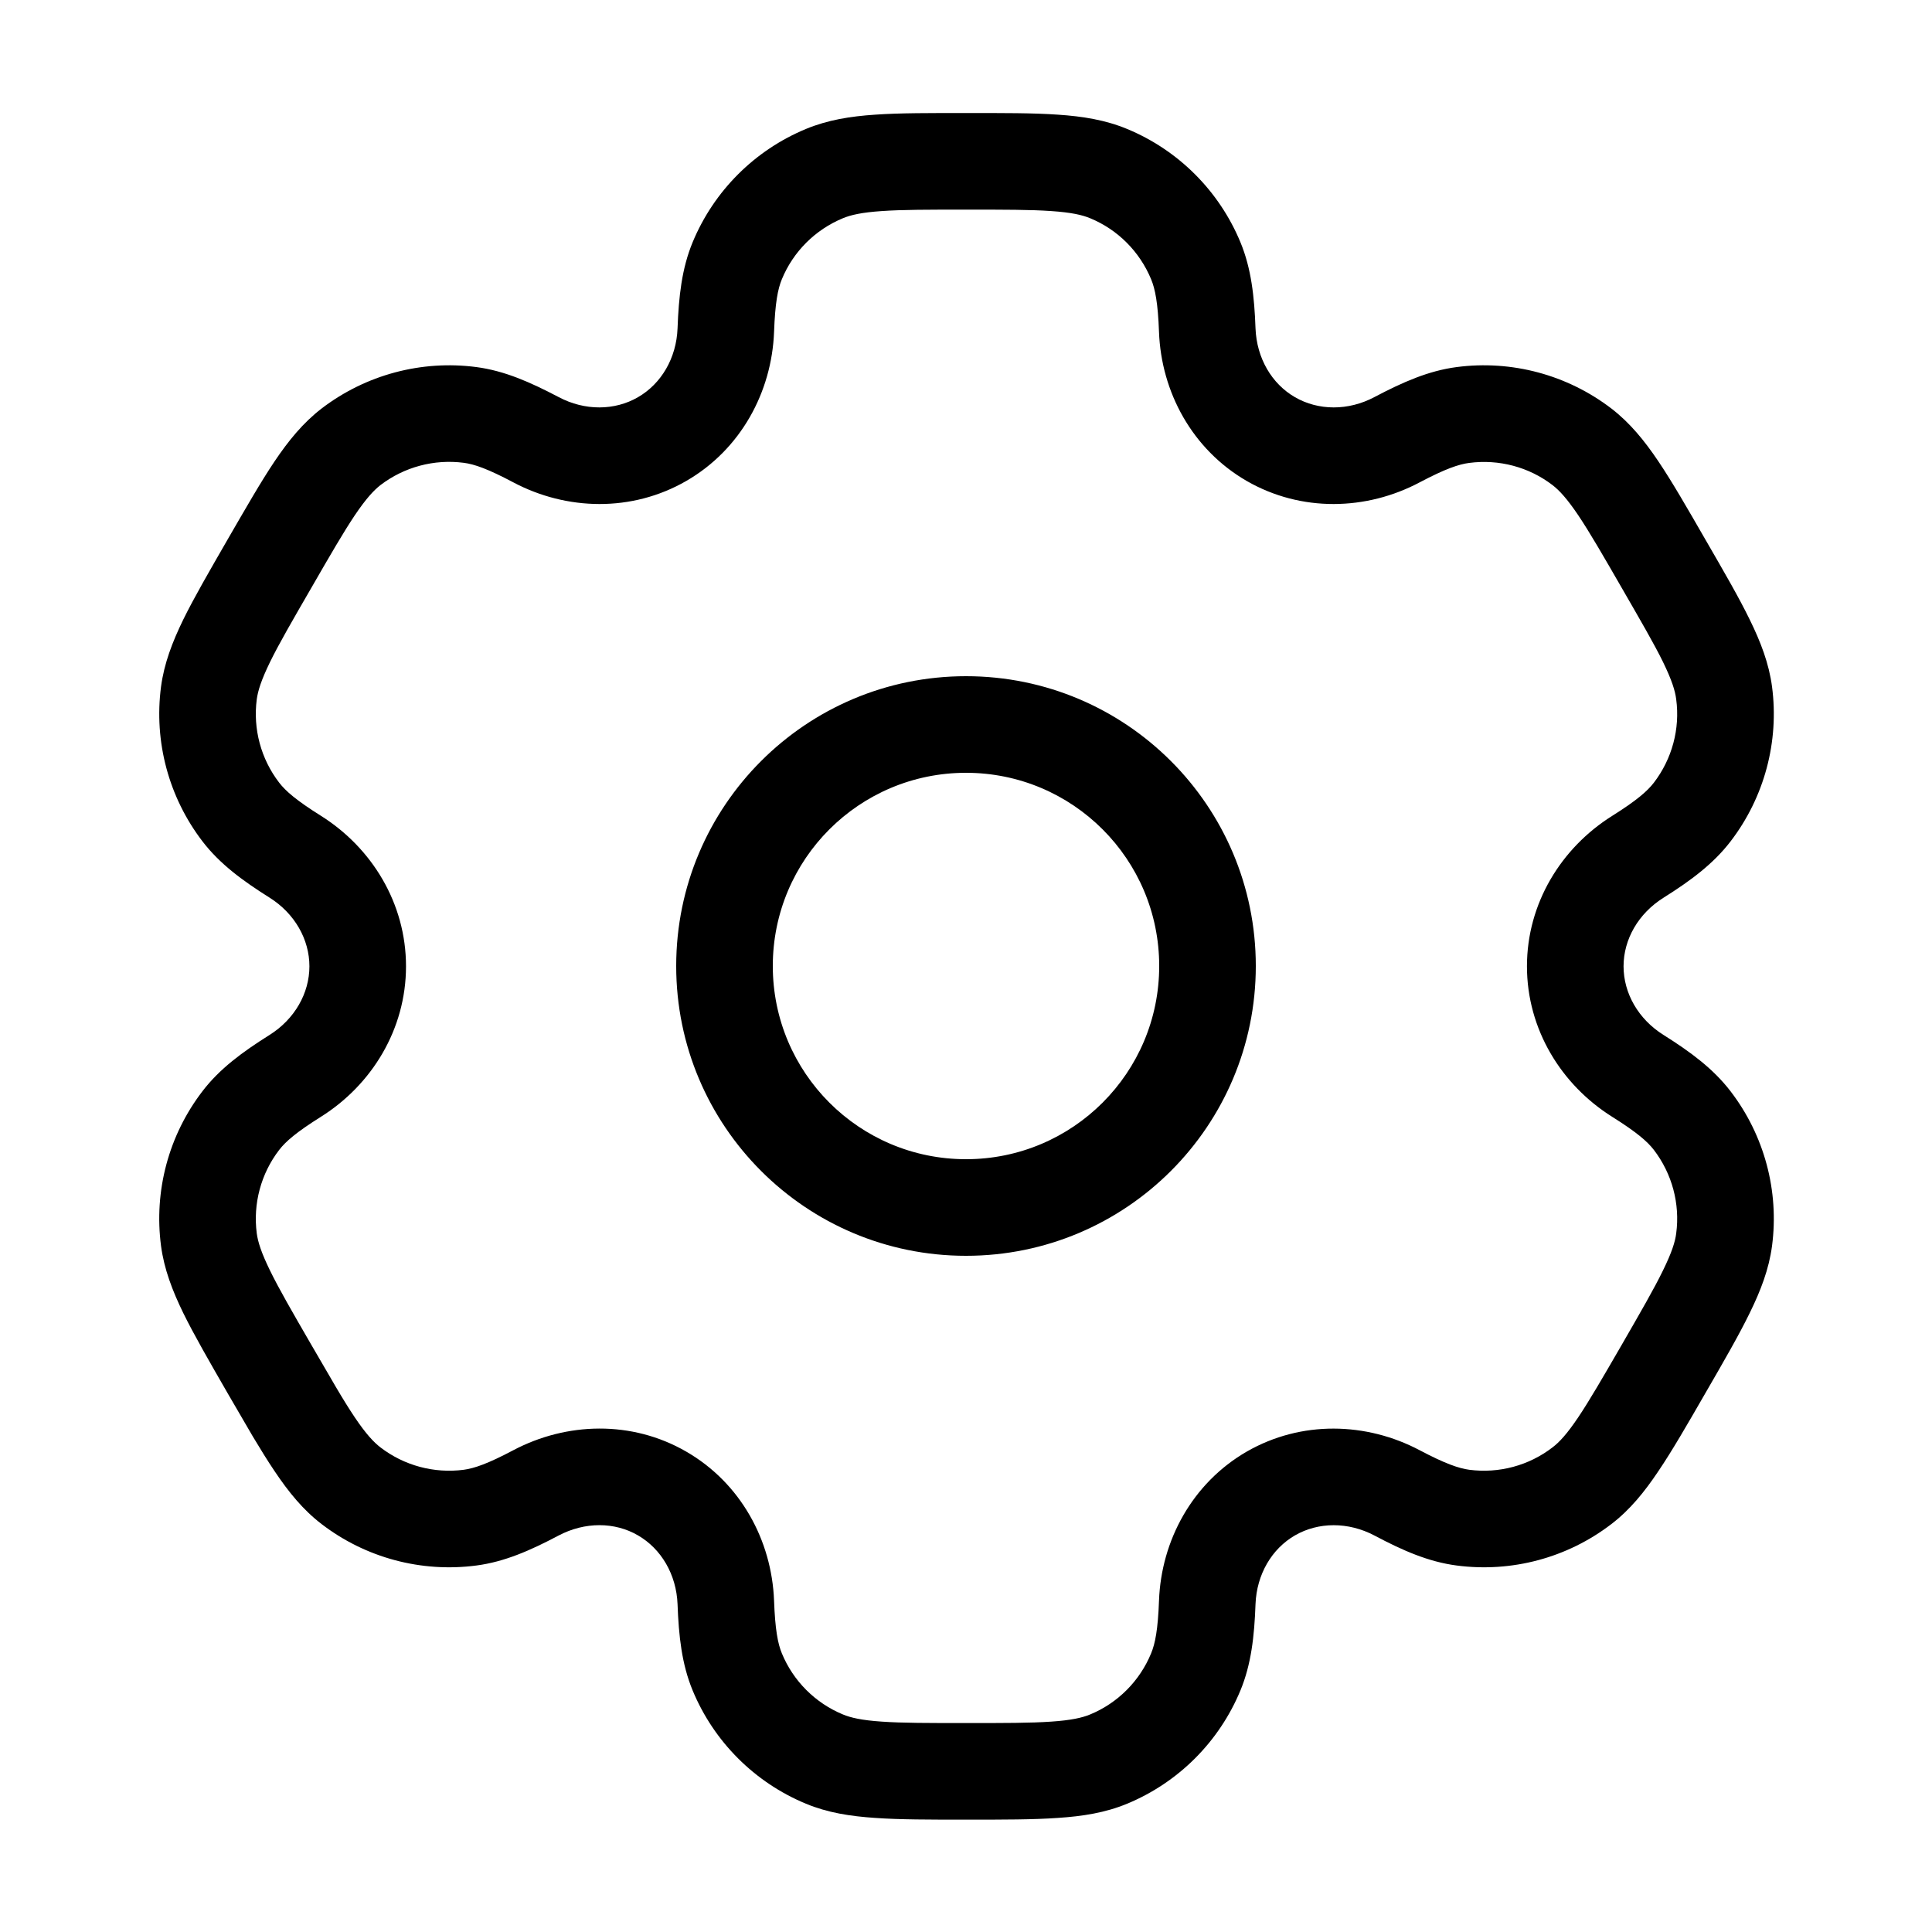 <svg width="20" height="20" viewBox="0 0 20 20" fill="none" xmlns="http://www.w3.org/2000/svg"><path d="M15.807 10.003C15.807 9.351 16.162 8.777 16.689 8.446C16.944 8.286 17.054 8.189 17.121 8.102C17.309 7.856 17.393 7.546 17.352 7.239C17.341 7.151 17.307 7.041 17.216 6.854C17.123 6.664 16.986 6.429 16.789 6.087C16.592 5.745 16.456 5.51 16.338 5.334C16.222 5.162 16.143 5.077 16.072 5.022C15.827 4.834 15.517 4.752 15.21 4.792C15.101 4.806 14.962 4.853 14.695 4.994C14.146 5.285 13.471 5.304 12.906 4.979C12.342 4.653 12.021 4.058 11.998 3.437C11.987 3.135 11.958 2.991 11.916 2.89C11.797 2.604 11.571 2.377 11.285 2.259C11.203 2.225 11.09 2.199 10.883 2.185C10.671 2.17 10.4 2.17 10.005 2.17C9.61 2.17 9.338 2.17 9.127 2.185C8.92 2.199 8.808 2.225 8.726 2.259C8.44 2.377 8.212 2.604 8.094 2.89C8.052 2.991 8.024 3.135 8.013 3.437C7.989 4.058 7.669 4.653 7.104 4.979C6.54 5.304 5.865 5.285 5.315 4.994C5.049 4.853 4.91 4.805 4.801 4.791C4.494 4.751 4.184 4.834 3.938 5.022C3.868 5.077 3.789 5.162 3.673 5.334C3.555 5.51 3.419 5.745 3.222 6.087C3.024 6.429 2.888 6.664 2.795 6.854C2.704 7.041 2.67 7.151 2.658 7.239C2.618 7.546 2.701 7.856 2.89 8.102C2.957 8.189 3.067 8.285 3.322 8.445C3.849 8.776 4.203 9.351 4.203 10.003C4.203 10.655 3.849 11.23 3.322 11.561C3.067 11.721 2.957 11.817 2.89 11.904C2.701 12.15 2.618 12.461 2.658 12.768C2.67 12.856 2.704 12.966 2.795 13.152C2.888 13.343 3.024 13.578 3.222 13.92L3.477 14.358C3.55 14.482 3.614 14.585 3.673 14.673C3.789 14.845 3.868 14.929 3.938 14.983C4.184 15.172 4.494 15.255 4.801 15.215C4.91 15.2 5.049 15.153 5.315 15.012C5.865 14.722 6.54 14.701 7.104 15.027C7.669 15.353 7.989 15.948 8.013 16.569C8.024 16.87 8.052 17.015 8.094 17.116C8.212 17.402 8.44 17.63 8.726 17.748C8.808 17.782 8.92 17.808 9.127 17.822C9.338 17.837 9.61 17.837 10.005 17.837C10.4 17.837 10.671 17.837 10.883 17.822C11.09 17.808 11.203 17.782 11.285 17.748C11.571 17.63 11.798 17.402 11.916 17.116C11.958 17.015 11.987 16.871 11.998 16.569C12.021 15.948 12.342 15.353 12.906 15.027C13.471 14.702 14.146 14.722 14.695 15.012C14.962 15.153 15.101 15.2 15.21 15.215C15.517 15.255 15.827 15.172 16.072 14.983C16.143 14.929 16.221 14.845 16.337 14.673C16.455 14.497 16.591 14.262 16.789 13.92C16.986 13.578 17.122 13.343 17.215 13.152C17.306 12.966 17.341 12.856 17.352 12.768C17.393 12.461 17.309 12.15 17.121 11.904C17.054 11.817 16.944 11.721 16.689 11.561C16.162 11.23 15.807 10.655 15.807 10.003ZM12 10C12 8.895 11.105 8 10 8C8.895 8 8 8.895 8 10C8 11.105 8.895 12 10 12C11.105 12 12 11.105 12 10ZM16.807 10.003C16.807 10.281 16.959 10.55 17.221 10.714C17.501 10.89 17.735 11.063 17.914 11.296C18.264 11.752 18.419 12.328 18.344 12.898C18.312 13.138 18.227 13.36 18.113 13.592C18.002 13.82 17.846 14.09 17.655 14.42C17.465 14.75 17.309 15.02 17.167 15.23C17.023 15.445 16.873 15.63 16.681 15.777C16.225 16.127 15.649 16.281 15.079 16.206C14.788 16.168 14.521 16.051 14.229 15.896C13.956 15.752 13.647 15.755 13.406 15.894C13.165 16.033 13.009 16.298 12.997 16.606C12.985 16.938 12.953 17.228 12.841 17.499C12.621 18.03 12.199 18.452 11.668 18.672C11.444 18.765 11.209 18.802 10.951 18.819C10.698 18.837 10.386 18.837 10.005 18.837C9.624 18.837 9.313 18.837 9.06 18.819C8.802 18.802 8.567 18.765 8.343 18.672C7.812 18.452 7.39 18.03 7.17 17.499C7.058 17.228 7.026 16.938 7.014 16.607C7.002 16.299 6.845 16.033 6.604 15.894C6.364 15.754 6.055 15.752 5.782 15.896C5.489 16.051 5.222 16.168 4.932 16.206C4.362 16.281 3.785 16.127 3.329 15.777C3.137 15.63 2.987 15.445 2.843 15.23C2.772 15.125 2.698 15.005 2.617 14.87L2.355 14.42C2.165 14.09 2.009 13.82 1.897 13.592C1.784 13.36 1.699 13.138 1.667 12.898C1.592 12.328 1.746 11.752 2.096 11.296C2.274 11.063 2.51 10.89 2.79 10.714C3.051 10.55 3.203 10.281 3.203 10.003C3.203 9.725 3.051 9.456 2.79 9.292C2.51 9.116 2.275 8.943 2.097 8.711C1.747 8.255 1.592 7.678 1.667 7.108C1.699 6.868 1.784 6.646 1.897 6.414C2.009 6.186 2.165 5.917 2.355 5.587C2.546 5.257 2.701 4.986 2.843 4.775C2.987 4.561 3.137 4.377 3.329 4.229C3.785 3.88 4.362 3.725 4.932 3.8C5.222 3.838 5.489 3.956 5.782 4.11C6.055 4.255 6.364 4.251 6.604 4.112C6.845 3.973 7.002 3.708 7.014 3.399C7.026 3.069 7.058 2.779 7.17 2.508C7.39 1.977 7.812 1.555 8.343 1.335C8.567 1.242 8.802 1.204 9.06 1.187C9.313 1.169 9.624 1.17 10.005 1.17C10.386 1.17 10.698 1.169 10.951 1.187C11.209 1.204 11.444 1.242 11.668 1.335C12.199 1.555 12.621 1.977 12.841 2.508C12.953 2.779 12.985 3.069 12.997 3.399C13.009 3.708 13.165 3.973 13.406 4.112C13.647 4.251 13.956 4.255 14.229 4.11C14.521 3.956 14.788 3.838 15.079 3.8C15.649 3.725 16.225 3.88 16.681 4.229C16.873 4.377 17.023 4.561 17.167 4.775C17.309 4.986 17.465 5.257 17.655 5.587C17.846 5.917 18.002 6.186 18.113 6.414C18.227 6.646 18.312 6.868 18.344 7.108C18.419 7.678 18.264 8.255 17.914 8.711C17.735 8.944 17.501 9.117 17.221 9.293C16.959 9.457 16.807 9.725 16.807 10.003ZM13 10C13 11.657 11.657 13 10 13C8.343 13 7 11.657 7 10C7 8.343 8.343 7 10 7C11.657 7 13 8.343 13 10Z" fill="currentColor"/></svg>